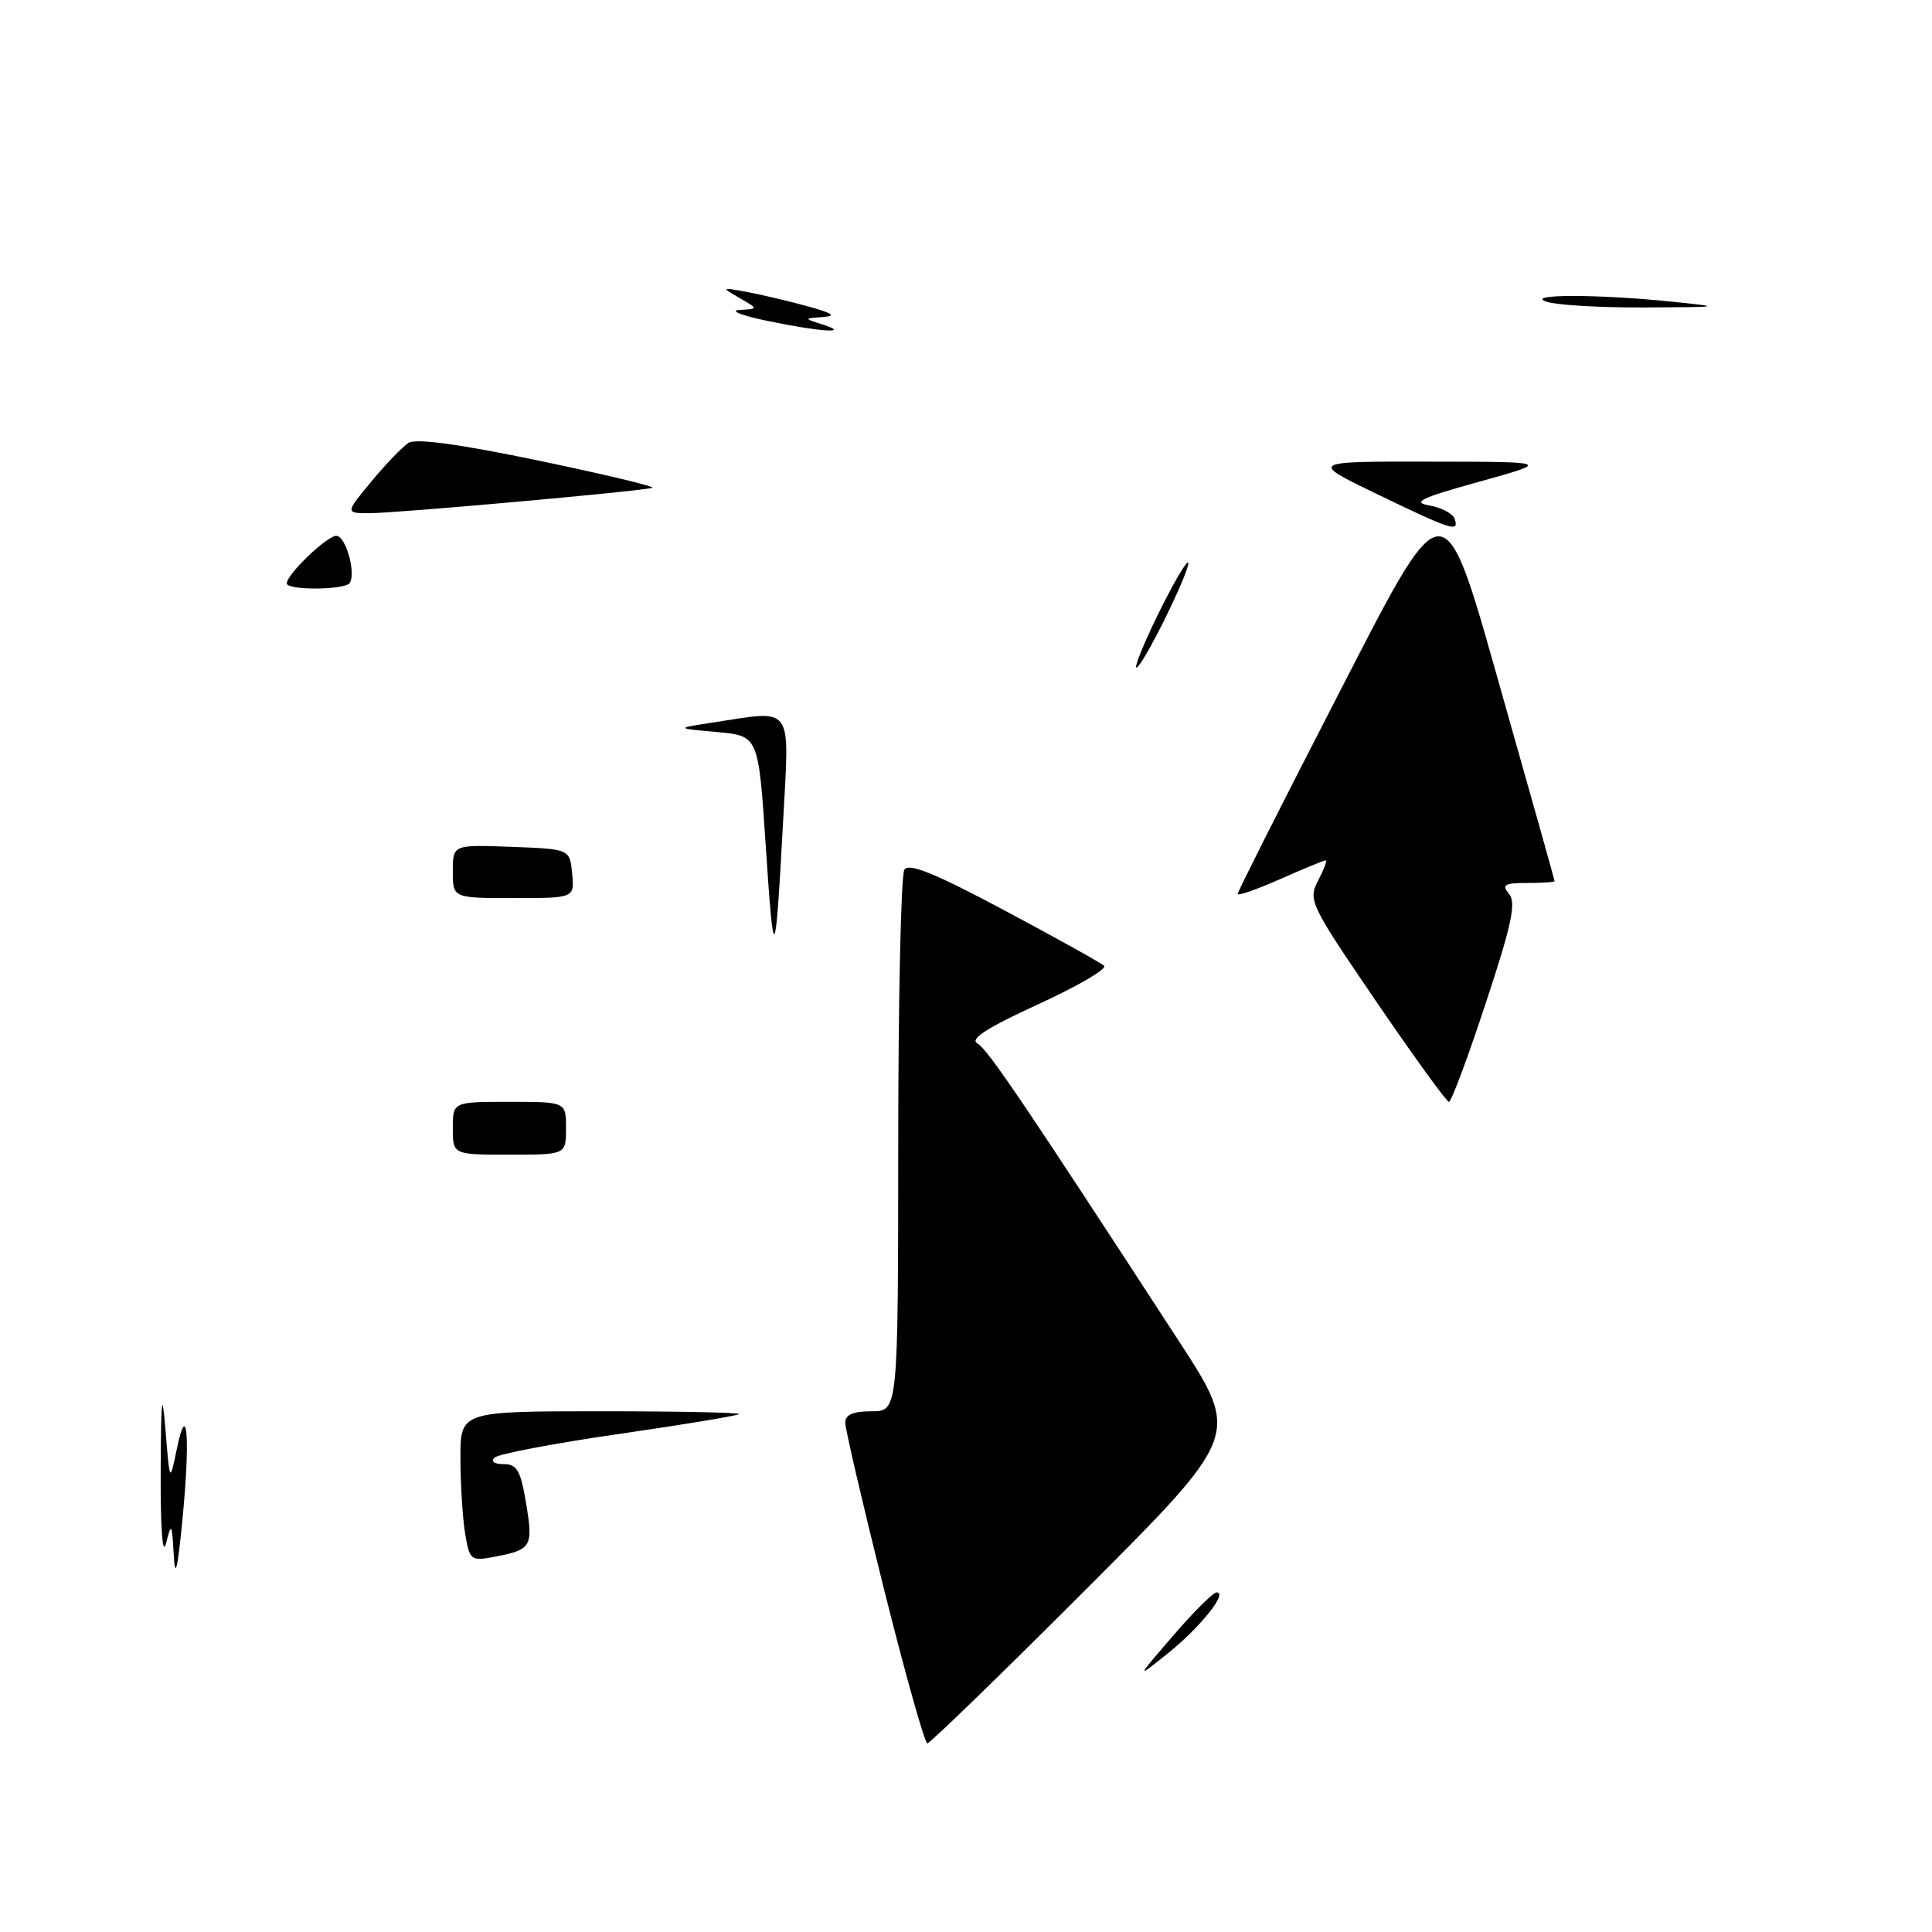 <?xml version="1.0" encoding="UTF-8" standalone="no"?>
<!DOCTYPE svg PUBLIC "-//W3C//DTD SVG 1.1//EN" "http://www.w3.org/Graphics/SVG/1.1/DTD/svg11.dtd" >
<svg xmlns="http://www.w3.org/2000/svg" xmlns:xlink="http://www.w3.org/1999/xlink" version="1.1" viewBox="0 0 256 256">
 <g >
 <path fill="currentColor"
d=" M 117.12 210.52 C 114.31 199.25 112.00 189.35 112.00 188.52 C 112.00 187.45 113.04 187.00 115.50 187.00 C 119.00 187.00 119.00 187.00 119.02 151.75 C 119.02 132.36 119.39 115.93 119.83 115.24 C 120.42 114.31 123.85 115.70 133.06 120.61 C 139.90 124.26 145.86 127.57 146.30 127.97 C 146.74 128.37 142.81 130.67 137.57 133.07 C 130.79 136.18 128.46 137.68 129.51 138.26 C 130.87 139.03 135.58 145.99 156.29 177.83 C 164.31 190.17 164.31 190.17 143.92 210.58 C 132.70 221.81 123.23 231.00 122.88 231.00 C 122.53 231.00 119.94 221.78 117.12 210.52 Z  M 155.44 216.74 C 158.16 213.58 160.76 211.00 161.21 211.00 C 162.75 211.00 159.02 215.65 154.74 219.08 C 150.50 222.48 150.50 222.48 155.44 216.74 Z  M 23.02 206.00 C 22.78 201.80 22.71 201.70 22.00 204.50 C 21.54 206.32 21.26 202.59 21.29 195.00 C 21.34 185.08 21.47 183.94 21.93 189.50 C 22.50 196.50 22.50 196.50 23.43 192.00 C 24.82 185.23 25.23 190.57 24.16 201.50 C 23.51 208.10 23.20 209.30 23.02 206.00 Z  M 61.63 203.20 C 61.30 201.17 61.02 196.69 61.01 193.25 C 61.00 187.00 61.00 187.00 79.67 187.00 C 89.93 187.00 98.15 187.17 97.92 187.38 C 97.69 187.59 90.53 188.78 82.00 190.01 C 73.47 191.24 66.07 192.65 65.55 193.13 C 64.98 193.65 65.46 194.00 66.72 194.00 C 68.51 194.00 68.99 194.84 69.72 199.25 C 70.67 204.99 70.44 205.36 65.37 206.31 C 62.40 206.87 62.22 206.72 61.63 203.20 Z  M 60.00 149.50 C 60.00 146.00 60.00 146.00 67.50 146.00 C 75.00 146.00 75.00 146.00 75.00 149.50 C 75.00 153.00 75.00 153.00 67.50 153.00 C 60.00 153.00 60.00 153.00 60.00 149.50 Z  M 182.34 132.68 C 173.56 119.80 173.31 119.27 174.66 116.68 C 175.43 115.20 175.88 114.00 175.66 114.00 C 175.43 114.00 172.72 115.12 169.62 116.49 C 166.53 117.86 164.00 118.74 164.00 118.45 C 164.00 118.16 169.45 107.34 176.11 94.40 C 192.11 63.35 190.91 63.37 199.60 94.00 C 203.11 106.38 205.99 116.61 205.99 116.75 C 206.00 116.89 204.37 117.00 202.38 117.00 C 199.32 117.00 198.94 117.23 199.96 118.45 C 200.93 119.62 200.31 122.52 196.86 132.95 C 194.50 140.13 192.30 146.00 191.99 146.00 C 191.68 146.00 187.34 140.00 182.34 132.68 Z  M 101.46 112.00 C 100.50 97.50 100.50 97.50 95.00 97.00 C 89.50 96.50 89.50 96.50 94.39 95.75 C 105.28 94.08 104.61 93.16 103.77 108.75 C 102.72 128.08 102.54 128.32 101.46 112.00 Z  M 60.00 115.46 C 60.00 111.92 60.00 111.92 67.75 112.21 C 75.50 112.50 75.50 112.50 75.81 115.75 C 76.13 119.00 76.13 119.00 68.06 119.00 C 60.00 119.00 60.00 119.00 60.00 115.46 Z  M 150.60 88.00 C 150.97 86.62 152.79 82.58 154.66 79.00 C 156.52 75.42 157.76 73.62 157.40 75.00 C 157.03 76.38 155.21 80.42 153.34 84.00 C 151.48 87.58 150.24 89.38 150.60 88.00 Z  M 38.00 77.30 C 38.00 76.10 43.32 71.00 44.57 71.00 C 45.80 71.00 47.19 75.89 46.35 77.24 C 45.76 78.19 38.00 78.25 38.00 77.30 Z  M 182.50 65.49 C 173.50 61.14 173.50 61.14 189.50 61.17 C 205.50 61.19 205.50 61.19 196.00 63.83 C 188.22 65.99 187.03 66.56 189.42 66.98 C 191.02 67.27 192.52 68.06 192.75 68.75 C 193.36 70.58 192.43 70.28 182.50 65.49 Z  M 49.20 63.81 C 51.11 61.50 53.33 59.20 54.14 58.68 C 55.12 58.06 60.95 58.86 71.50 61.06 C 80.23 62.88 86.96 64.50 86.44 64.64 C 84.87 65.10 52.48 68.00 49.00 68.00 C 45.74 68.00 45.74 68.00 49.20 63.81 Z  M 101.50 42.48 C 98.20 41.79 96.62 41.15 98.00 41.07 C 100.50 40.93 100.50 40.93 98.00 39.49 C 95.54 38.07 95.55 38.05 99.00 38.69 C 100.92 39.05 104.53 39.90 107.00 40.58 C 110.40 41.52 110.89 41.87 109.00 42.01 C 106.50 42.20 106.50 42.20 109.00 43.00 C 112.96 44.27 108.53 43.96 101.50 42.48 Z  M 205.00 40.00 C 201.78 38.97 211.59 38.95 221.50 39.97 C 228.32 40.67 228.23 40.69 218.00 40.74 C 212.22 40.77 206.38 40.44 205.00 40.00 Z "/>
</g>
</svg>